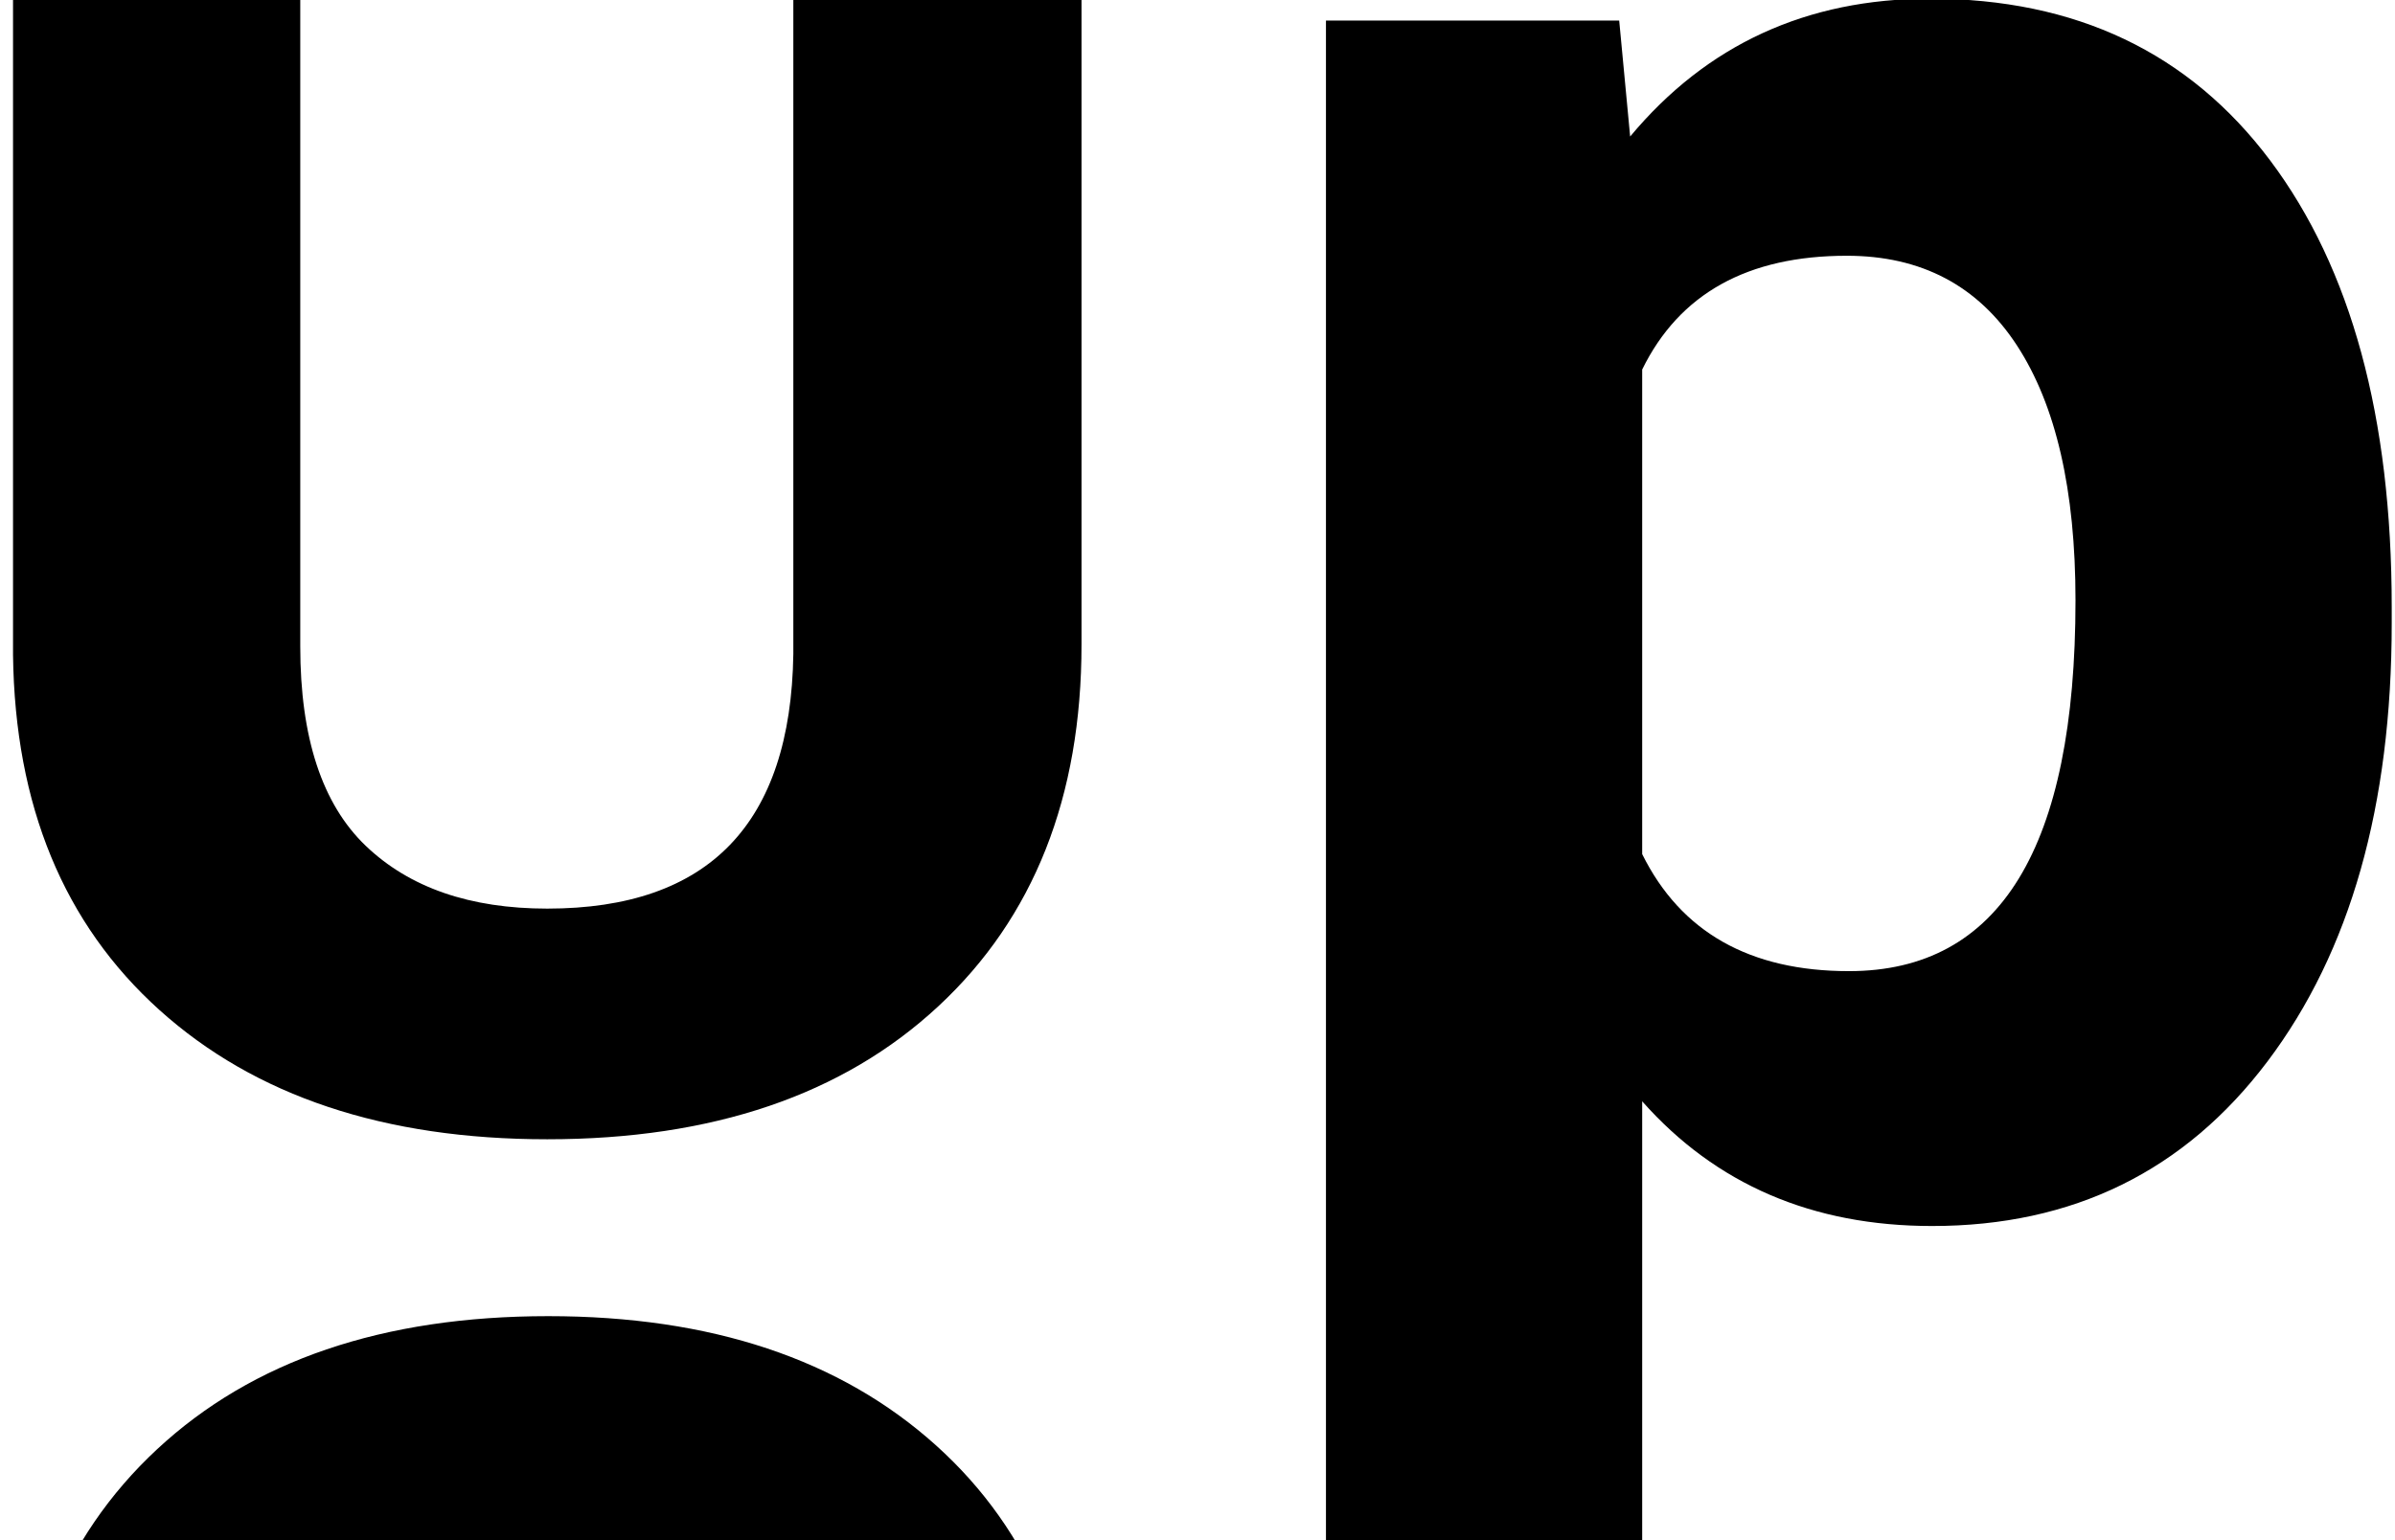 <?xml version="1.0" encoding="UTF-8"?>
<svg width="171px" height="110px" viewBox="0 0 171 110" version="1.1" xmlns="http://www.w3.org/2000/svg" xmlns:xlink="http://www.w3.org/1999/xlink">
    <!-- Generator: Sketch 50.2 (55047) - http://www.bohemiancoding.com/sketch -->
    <title>Group</title>
    <desc>Created with Sketch.</desc>
    <defs></defs>
    <g id="Page-1" stroke="none" stroke-width="1" fill="none" fill-rule="evenodd">
        <g id="Group" transform="translate(0, -20)" fill="#000000">
            <path d="M77.219,0.469 L77.219,66.025 C77.219,76.917 73.812,85.531 66.999,91.865 C60.186,98.2 50.878,101.367 39.074,101.367 C27.453,101.367 18.225,98.291 11.389,92.139 C4.553,85.986 1.066,77.533 0.93,66.777 L0.93,0.469 L21.438,0.469 L21.438,66.162 C21.438,72.679 22.998,77.43 26.12,80.415 C29.242,83.4 33.56,84.893 39.074,84.893 C50.604,84.893 56.46,78.831 56.643,66.709 L56.643,0.469 L77.219,0.469 Z" id="U"></path>
            <path d="M1,214.898 L1,149.342 C1,138.45 4.407,129.837 11.22,123.502 C18.033,117.167 27.341,114 39.145,114 C50.766,114 59.994,117.076 66.83,123.229 C73.666,129.381 77.152,137.835 77.289,148.59 L77.289,214.898 L56.781,214.898 L56.781,149.205 C56.781,142.688 55.22,137.937 52.099,134.952 C48.977,131.967 44.659,130.475 39.145,130.475 C27.615,130.475 21.758,136.536 21.576,148.658 L21.576,214.898 L1,214.898 Z" id="U"></path>
            <path d="M170.766,64.516 C170.766,77.537 167.81,87.966 161.898,95.805 C155.987,103.643 148.005,107.562 137.953,107.562 C129.411,107.562 122.51,104.594 117.25,98.656 L117.25,138.5 L94.672,138.5 L94.672,21.469 L115.609,21.469 L116.391,29.75 C121.859,23.187 128.995,19.906 137.797,19.906 C148.214,19.906 156.312,23.76 162.094,31.469 C167.875,39.177 170.766,49.802 170.766,63.344 L170.766,64.516 Z M148.188,62.875 C148.188,55.01 146.794,48.943 144.008,44.672 C141.221,40.401 137.172,38.266 131.859,38.266 C124.776,38.266 119.906,40.974 117.25,46.391 L117.25,81 C120.01,86.573 124.932,89.359 132.016,89.359 C142.797,89.359 148.188,80.531 148.188,62.875 Z" id="p"></path>
        </g>
    </g>
</svg>
